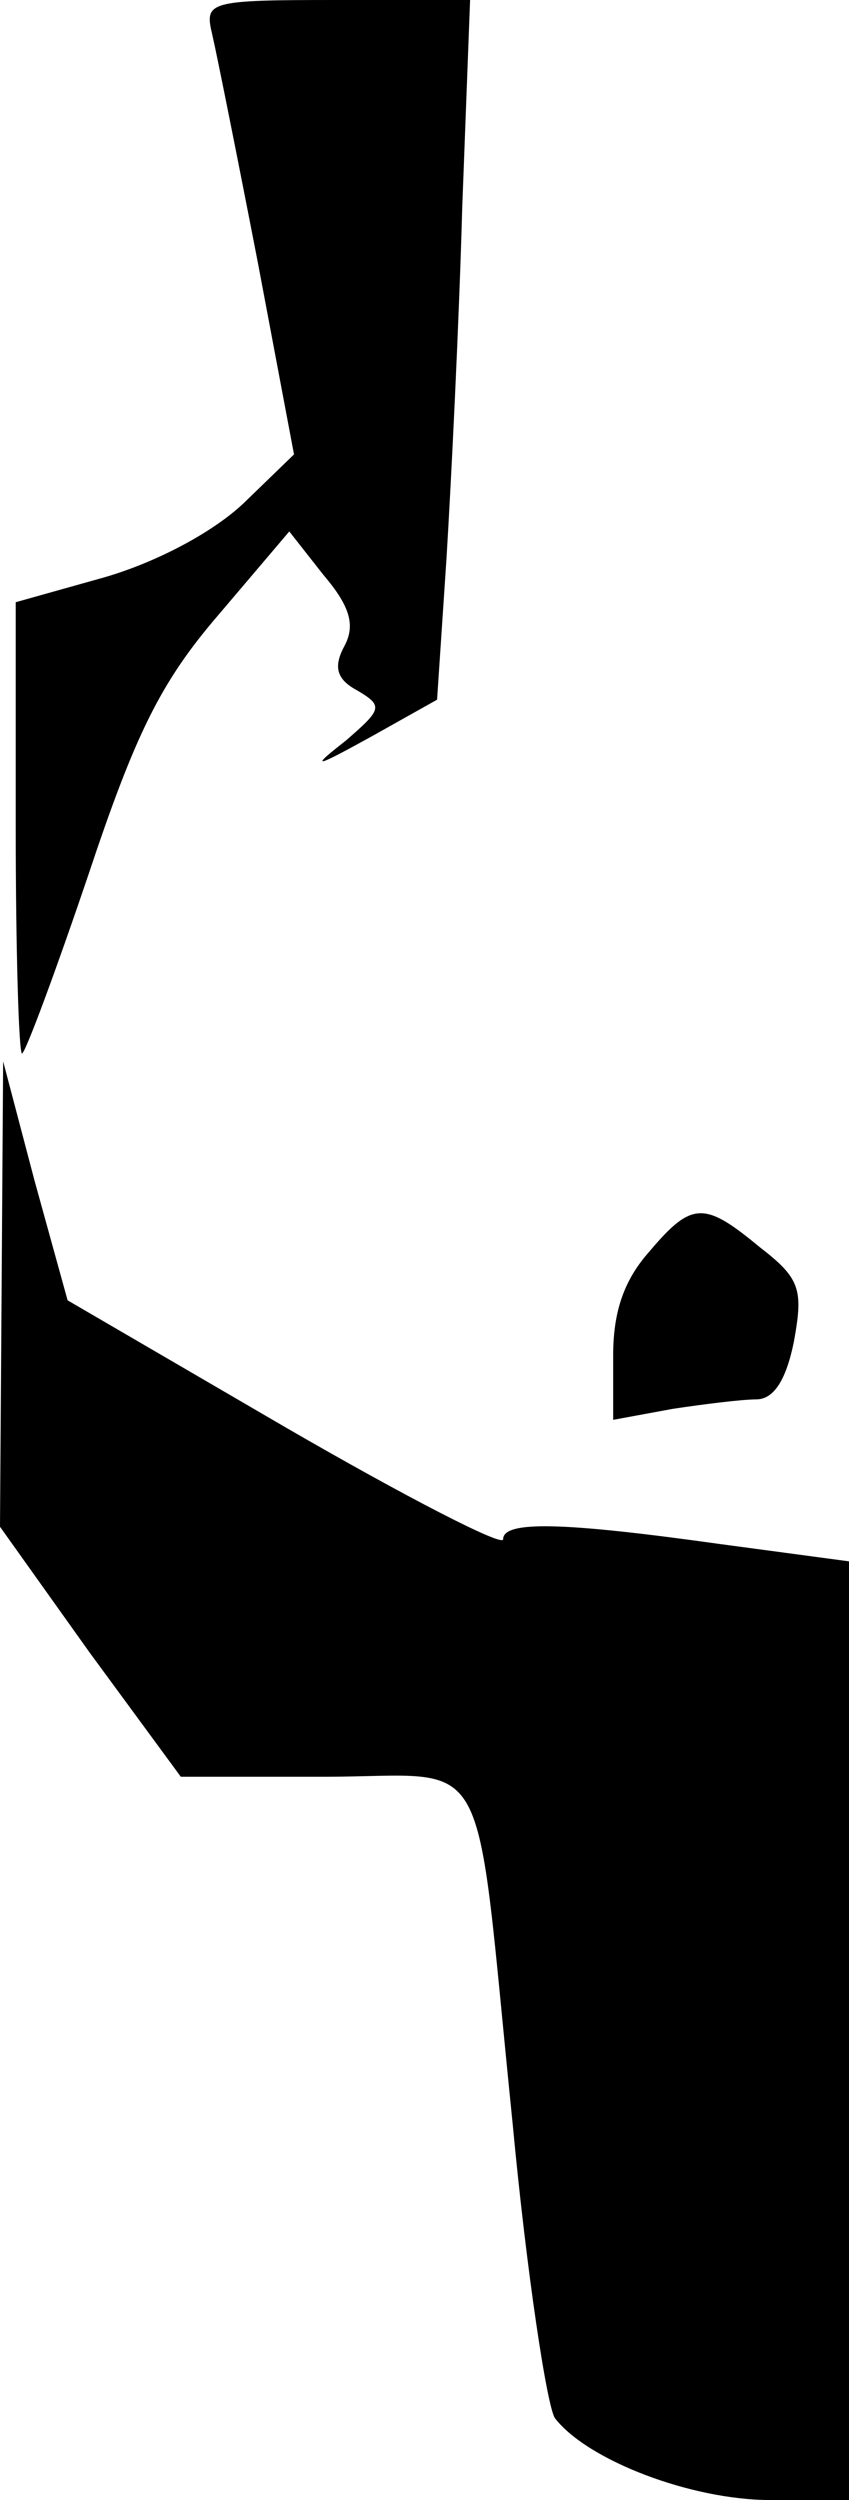 <?xml version="1.0" standalone="no"?>
<!DOCTYPE svg PUBLIC "-//W3C//DTD SVG 20010904//EN"
 "http://www.w3.org/TR/2001/REC-SVG-20010904/DTD/svg10.dtd">
<svg version="1.0" xmlns="http://www.w3.org/2000/svg"
 width="54pt" height="159pt" viewBox="0 0 54 159"
 preserveAspectRatio="xMidYMid meet">
<g transform="translate(0,159) scale(0.1,-0.1)"
fill="#000000" stroke="none">
<path fill="#000000" stroke="none" d="M135 1568 c3 -13 16 -78 29 -145 l23
-122 -32 -31 c-19 -18 -54 -37 -88 -47 l-57 -16 0 -143 c0 -79 2 -144 4 -144
2 0 21 51 42 113 30 90 46 123 83 166 l45 53 22 -28 c17 -20 20 -32 13 -45 -7
-13 -5 -21 8 -28 17 -10 16 -12 -7 -32 -23 -18 -21 -18 17 3 l41 23 6 90 c3
49 8 150 10 223 l5 132 -85 0 c-82 0 -84 -1 -79 -22z"/>
<path fill="#000000" stroke="none" d="M1 767 l-1 -148 57 -80 58 -79 91 0
c109 0 95 25 120 -220 9 -96 22 -181 27 -188 21 -27 87 -52 137 -52 l50 0 0
298 0 299 -82 11 c-100 14 -138 15 -138 3 0 -5 -62 27 -138 71 l-139 81 -21
76 -20 76 -1 -148z"/>
<path fill="#000000" stroke="none" d="M413 794 c-16 -18 -23 -38 -23 -66 l0
-41 38 7 c20 3 44 6 53 6 11 0 19 12 24 37 6 33 4 40 -22 60 -35 29 -43 29
-70 -3z"/>
</g>
</svg>
